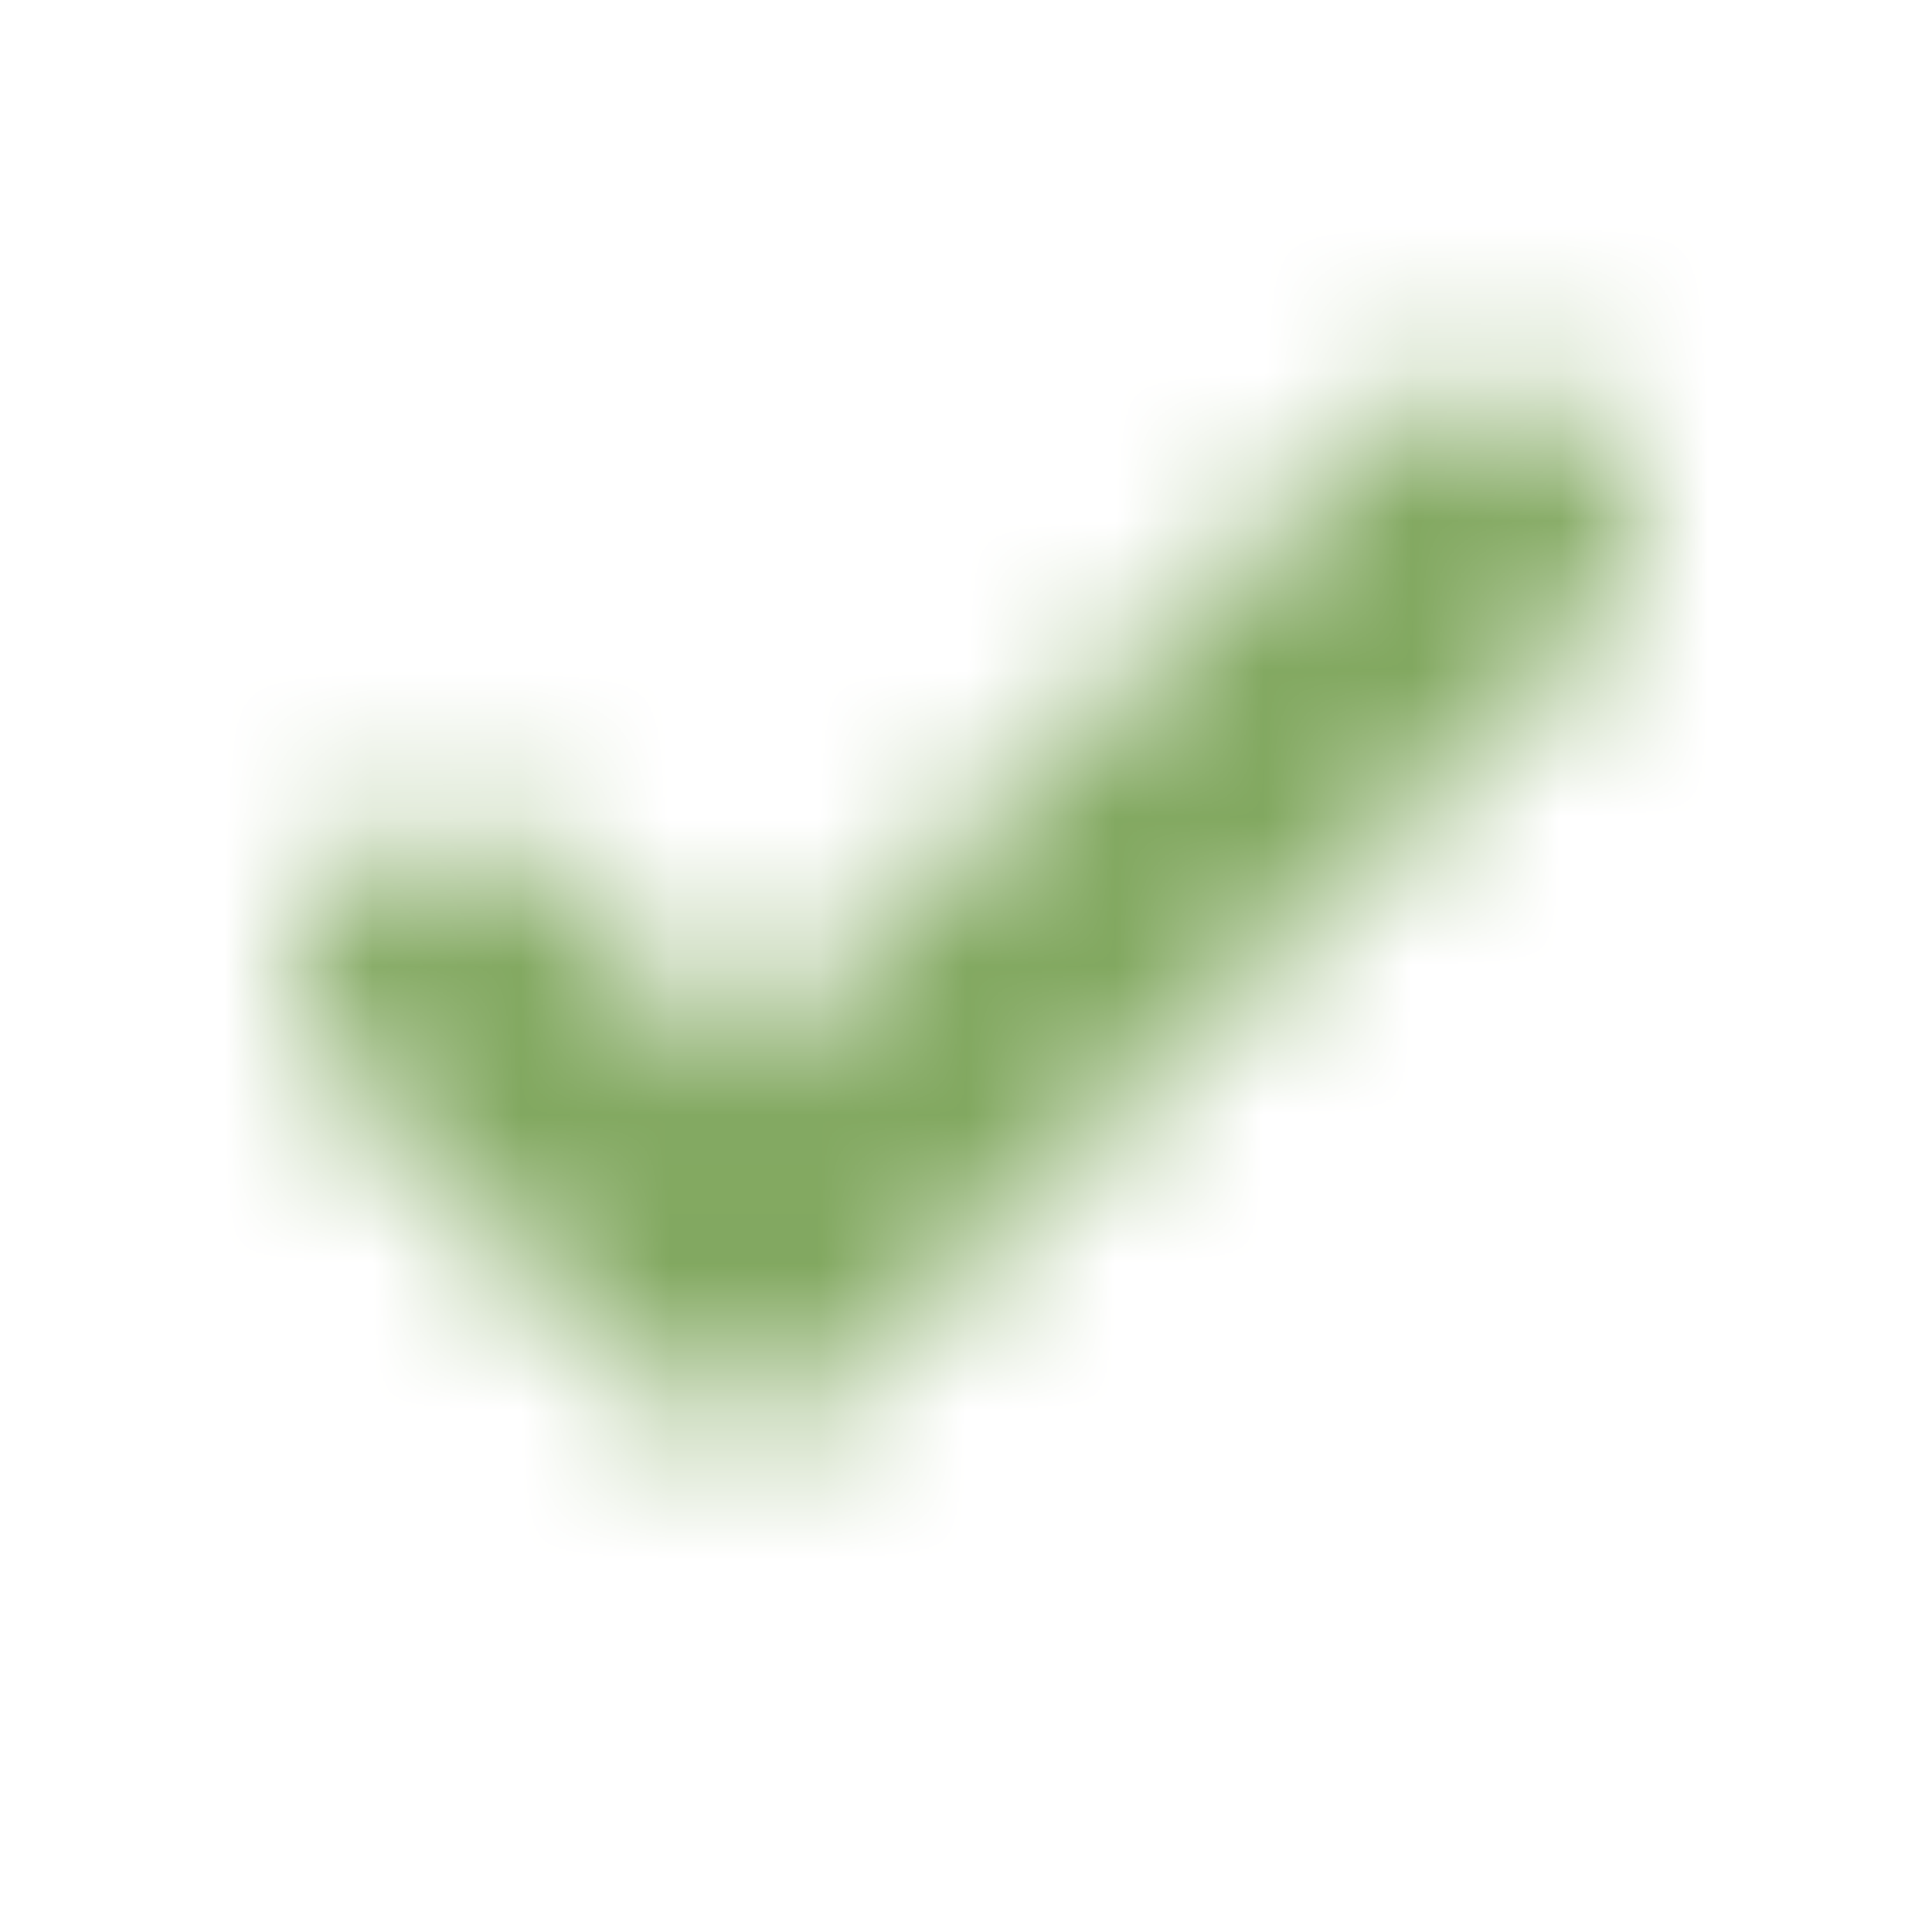 <svg width="13" height="13" viewBox="0 0 13 13" fill="none" xmlns="http://www.w3.org/2000/svg">
<mask id="mask0_2409_12540" style="mask-type:alpha" maskUnits="userSpaceOnUse" x="2" y="2" width="9" height="8">
<path d="M3 6.57L5 8.57L10 3.57" stroke="#4B5563" stroke-width="2" stroke-linecap="round" stroke-linejoin="round"/>
</mask>
<g mask="url(#mask0_2409_12540)">
<rect x="0.5" y="0.07" width="12" height="12" fill="#82A860"/>
</g>
</svg>
